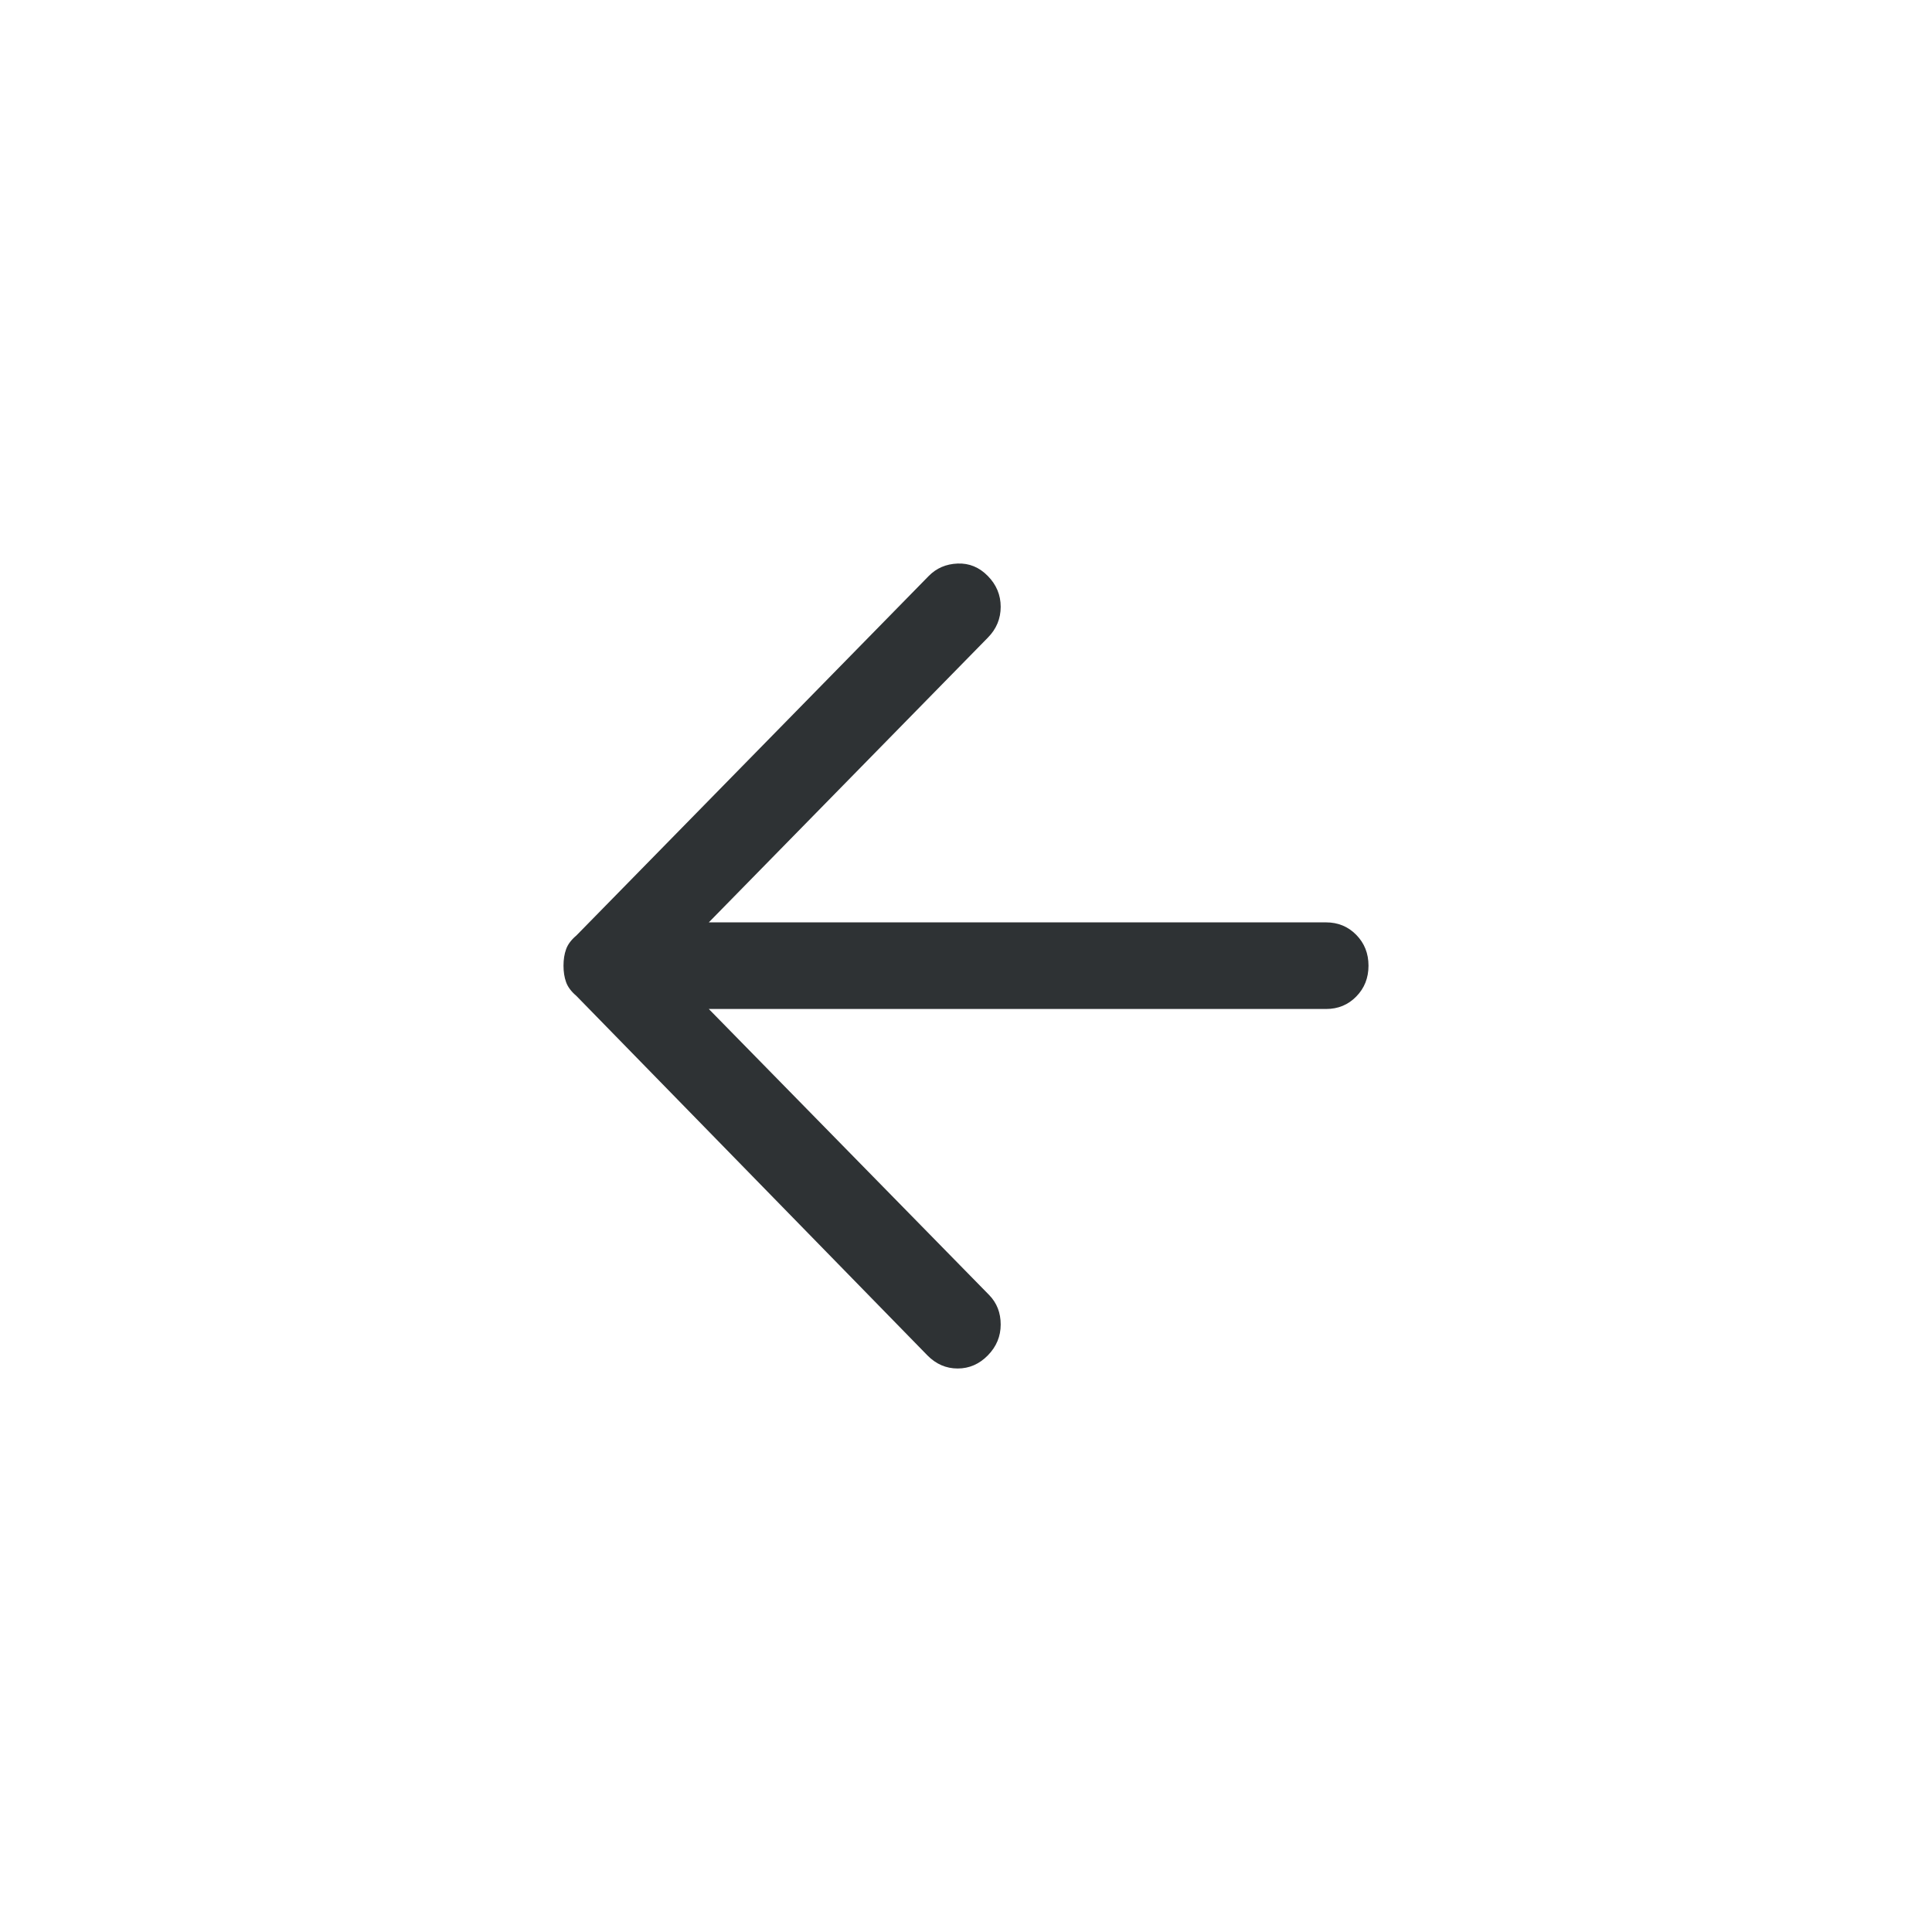<svg width="48" height="48" viewBox="0 0 48 48" fill="none" xmlns="http://www.w3.org/2000/svg">
<mask id="mask0_376_84633" style="mask-type:alpha" maskUnits="userSpaceOnUse" x="0" y="0" width="48" height="48">
<rect width="48" height="48" fill="#D9D9D9"/>
</mask>
<g mask="url(#mask0_376_84633)">
<path d="M23.041 33.674L14.319 24.742C14.191 24.633 14.106 24.519 14.064 24.4C14.021 24.28 14 24.145 14 23.992C14 23.84 14.021 23.704 14.064 23.585C14.106 23.465 14.191 23.351 14.319 23.243L23.073 14.311C23.265 14.115 23.505 14.012 23.793 14.001C24.08 13.99 24.33 14.093 24.543 14.311C24.756 14.528 24.862 14.783 24.862 15.076C24.862 15.37 24.756 15.626 24.543 15.842L17.61 22.916H32.946C33.244 22.916 33.494 23.02 33.696 23.226C33.899 23.433 34 23.688 34 23.992C34 24.296 33.899 24.552 33.696 24.758C33.494 24.965 33.244 25.068 32.946 25.068H17.61L24.575 32.174C24.766 32.37 24.862 32.614 24.862 32.908C24.862 33.201 24.756 33.456 24.543 33.674C24.33 33.891 24.08 34 23.793 34C23.505 34 23.254 33.891 23.041 33.674Z" fill="#2E3234"/>
</g>
</svg>
